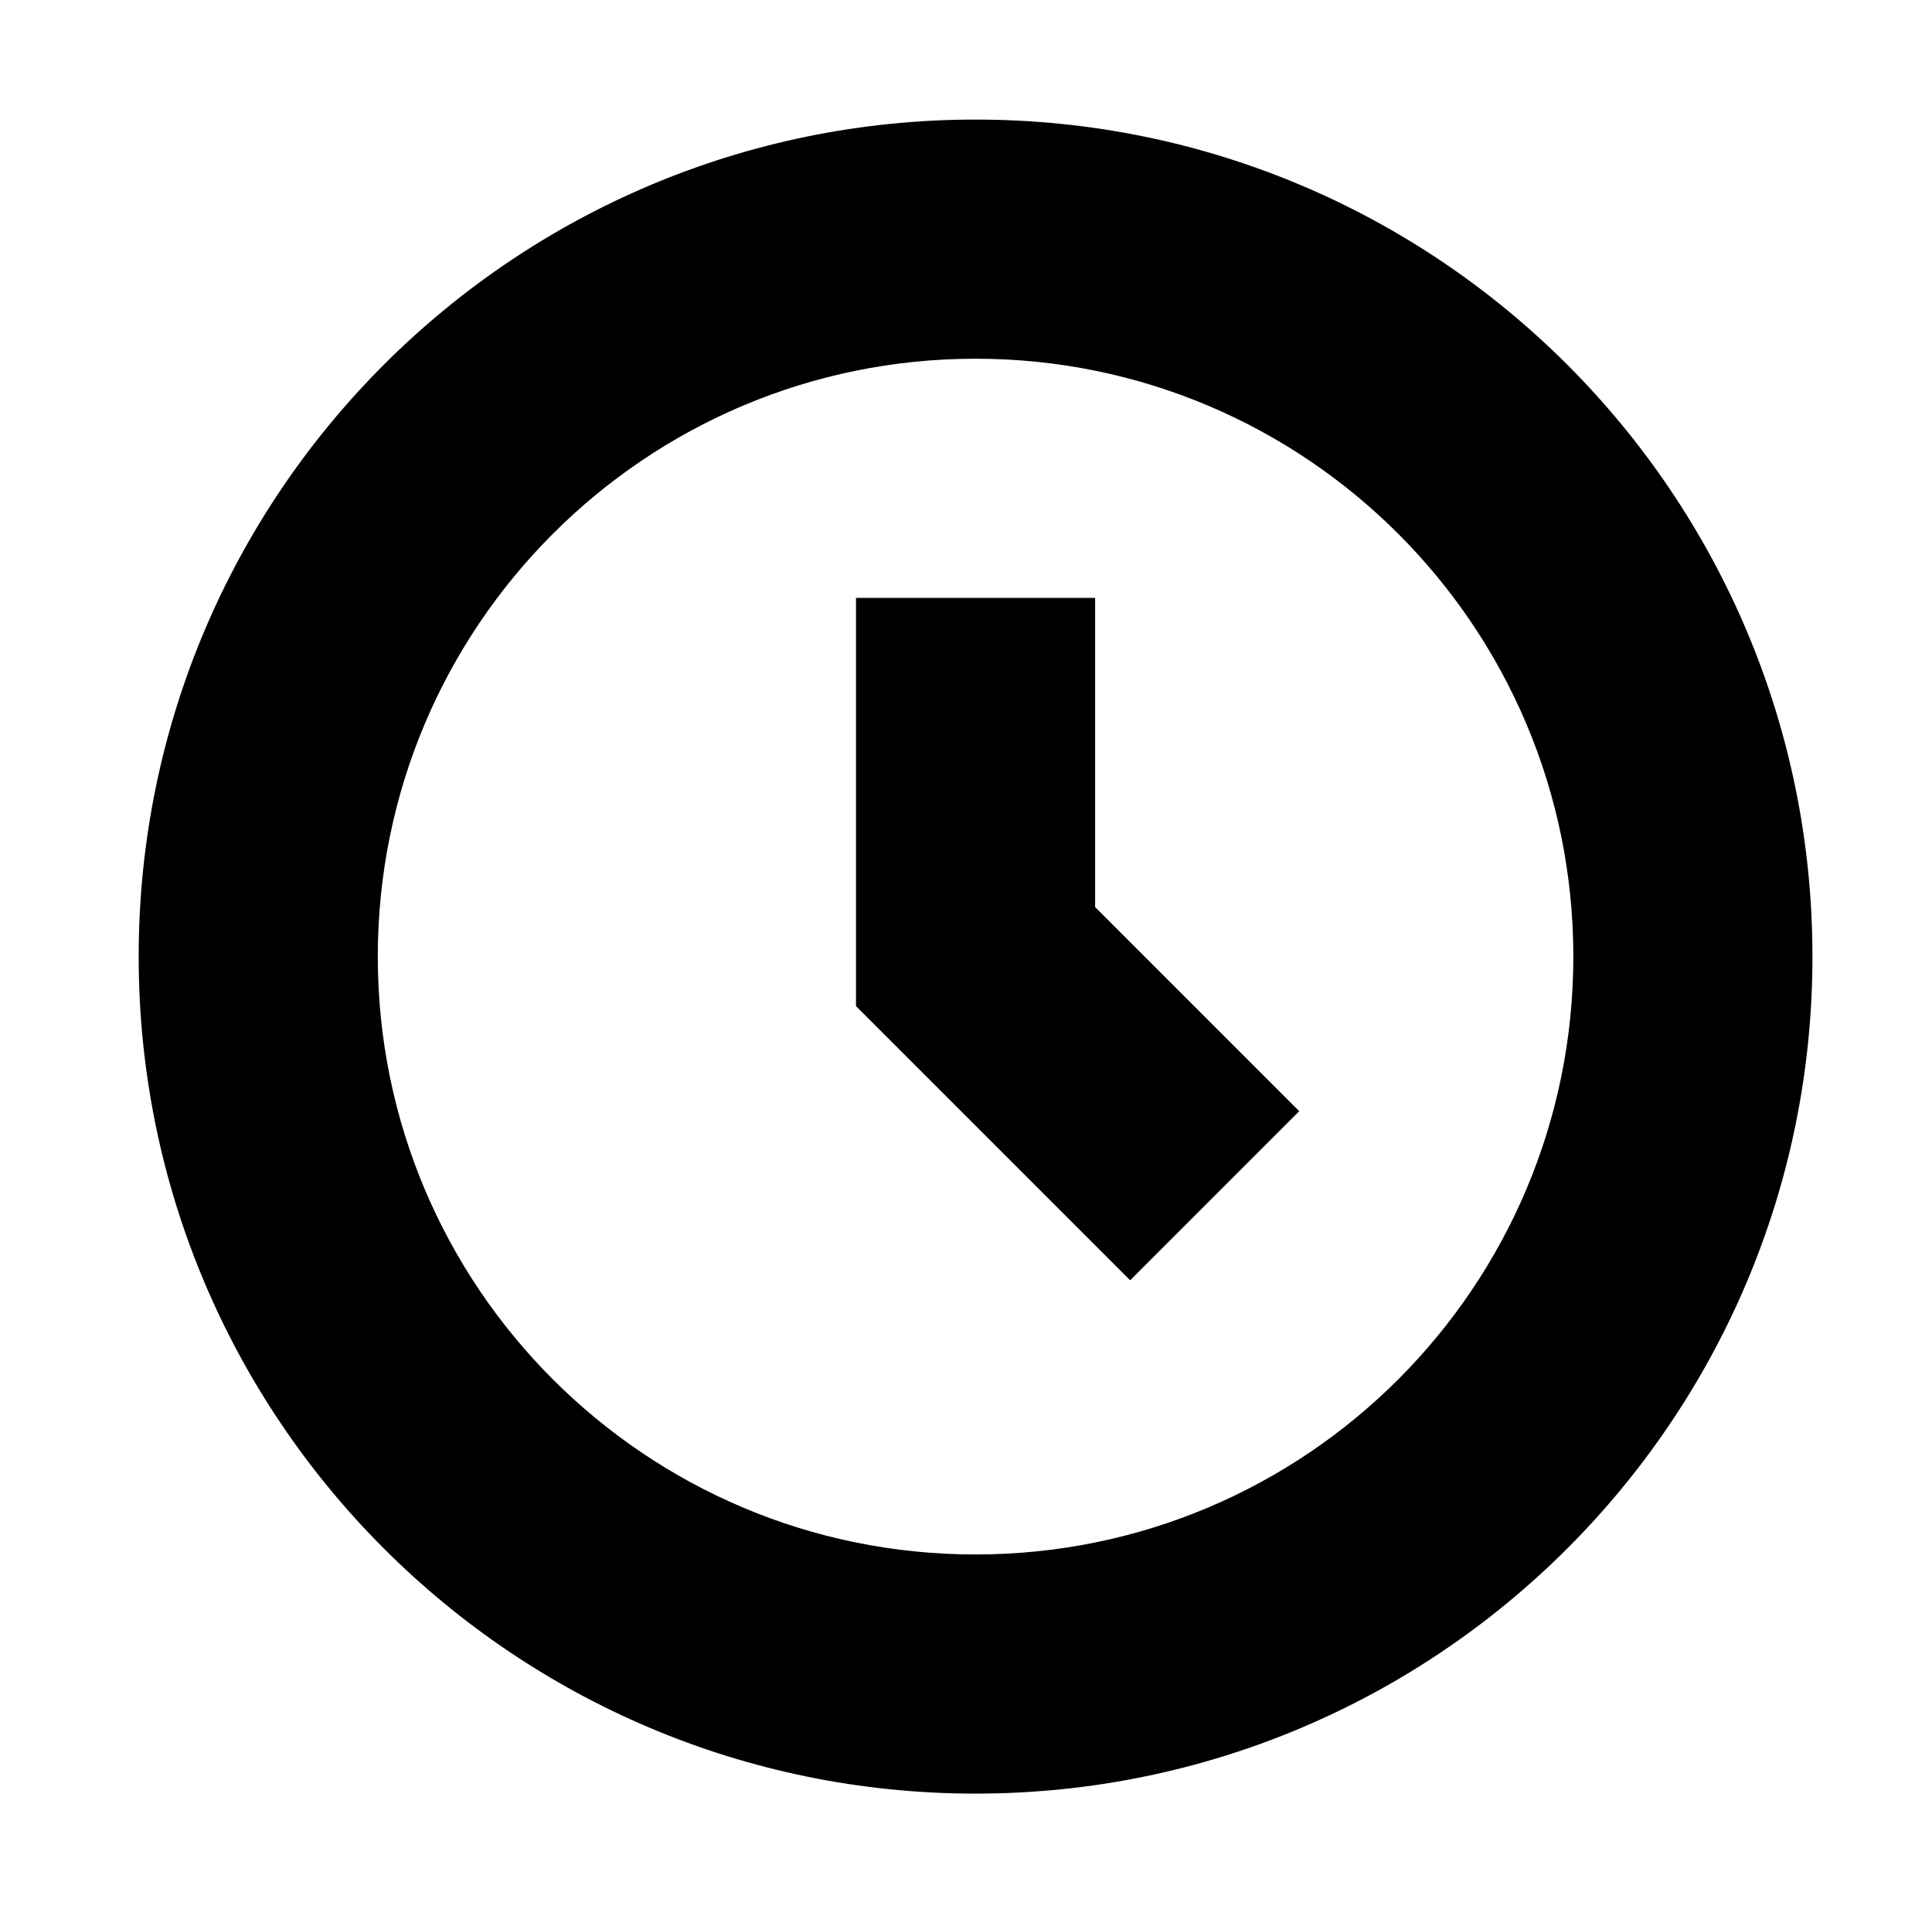 <?xml version="1.0" standalone="no"?>
<!DOCTYPE svg PUBLIC "-//W3C//DTD SVG 1.1//EN" "http://www.w3.org/Graphics/SVG/1.1/DTD/svg11.dtd" >
<svg xmlns="http://www.w3.org/2000/svg" xmlns:xlink="http://www.w3.org/1999/xlink" version="1.1" viewBox="-10 0 1010 1000">
  <g transform="matrix(1 0 0 -1 0 800)">
   <path fill="currentColor"
d="M500 -12.5c172.598 0 312.5 139.902 312.5 312.5s-139.902 312.5 -312.5 312.5s-312.5 -139.902 -312.5 -312.5s139.902 -312.5 312.5 -312.5zM500 -137.5c-241.615 0 -437.5 195.885 -437.5 437.5s195.885 437.5 437.5 437.5s437.5 -195.885 437.5 -437.5
s-195.885 -437.5 -437.5 -437.5zM500 487.5h62.5v-161.611l106.694 -106.693l-44.194 -44.194l-44.194 -44.194l-125 125l-18.306 18.306v25.889v187.5h62.5v-0.001z" />
  </g>

</svg>
